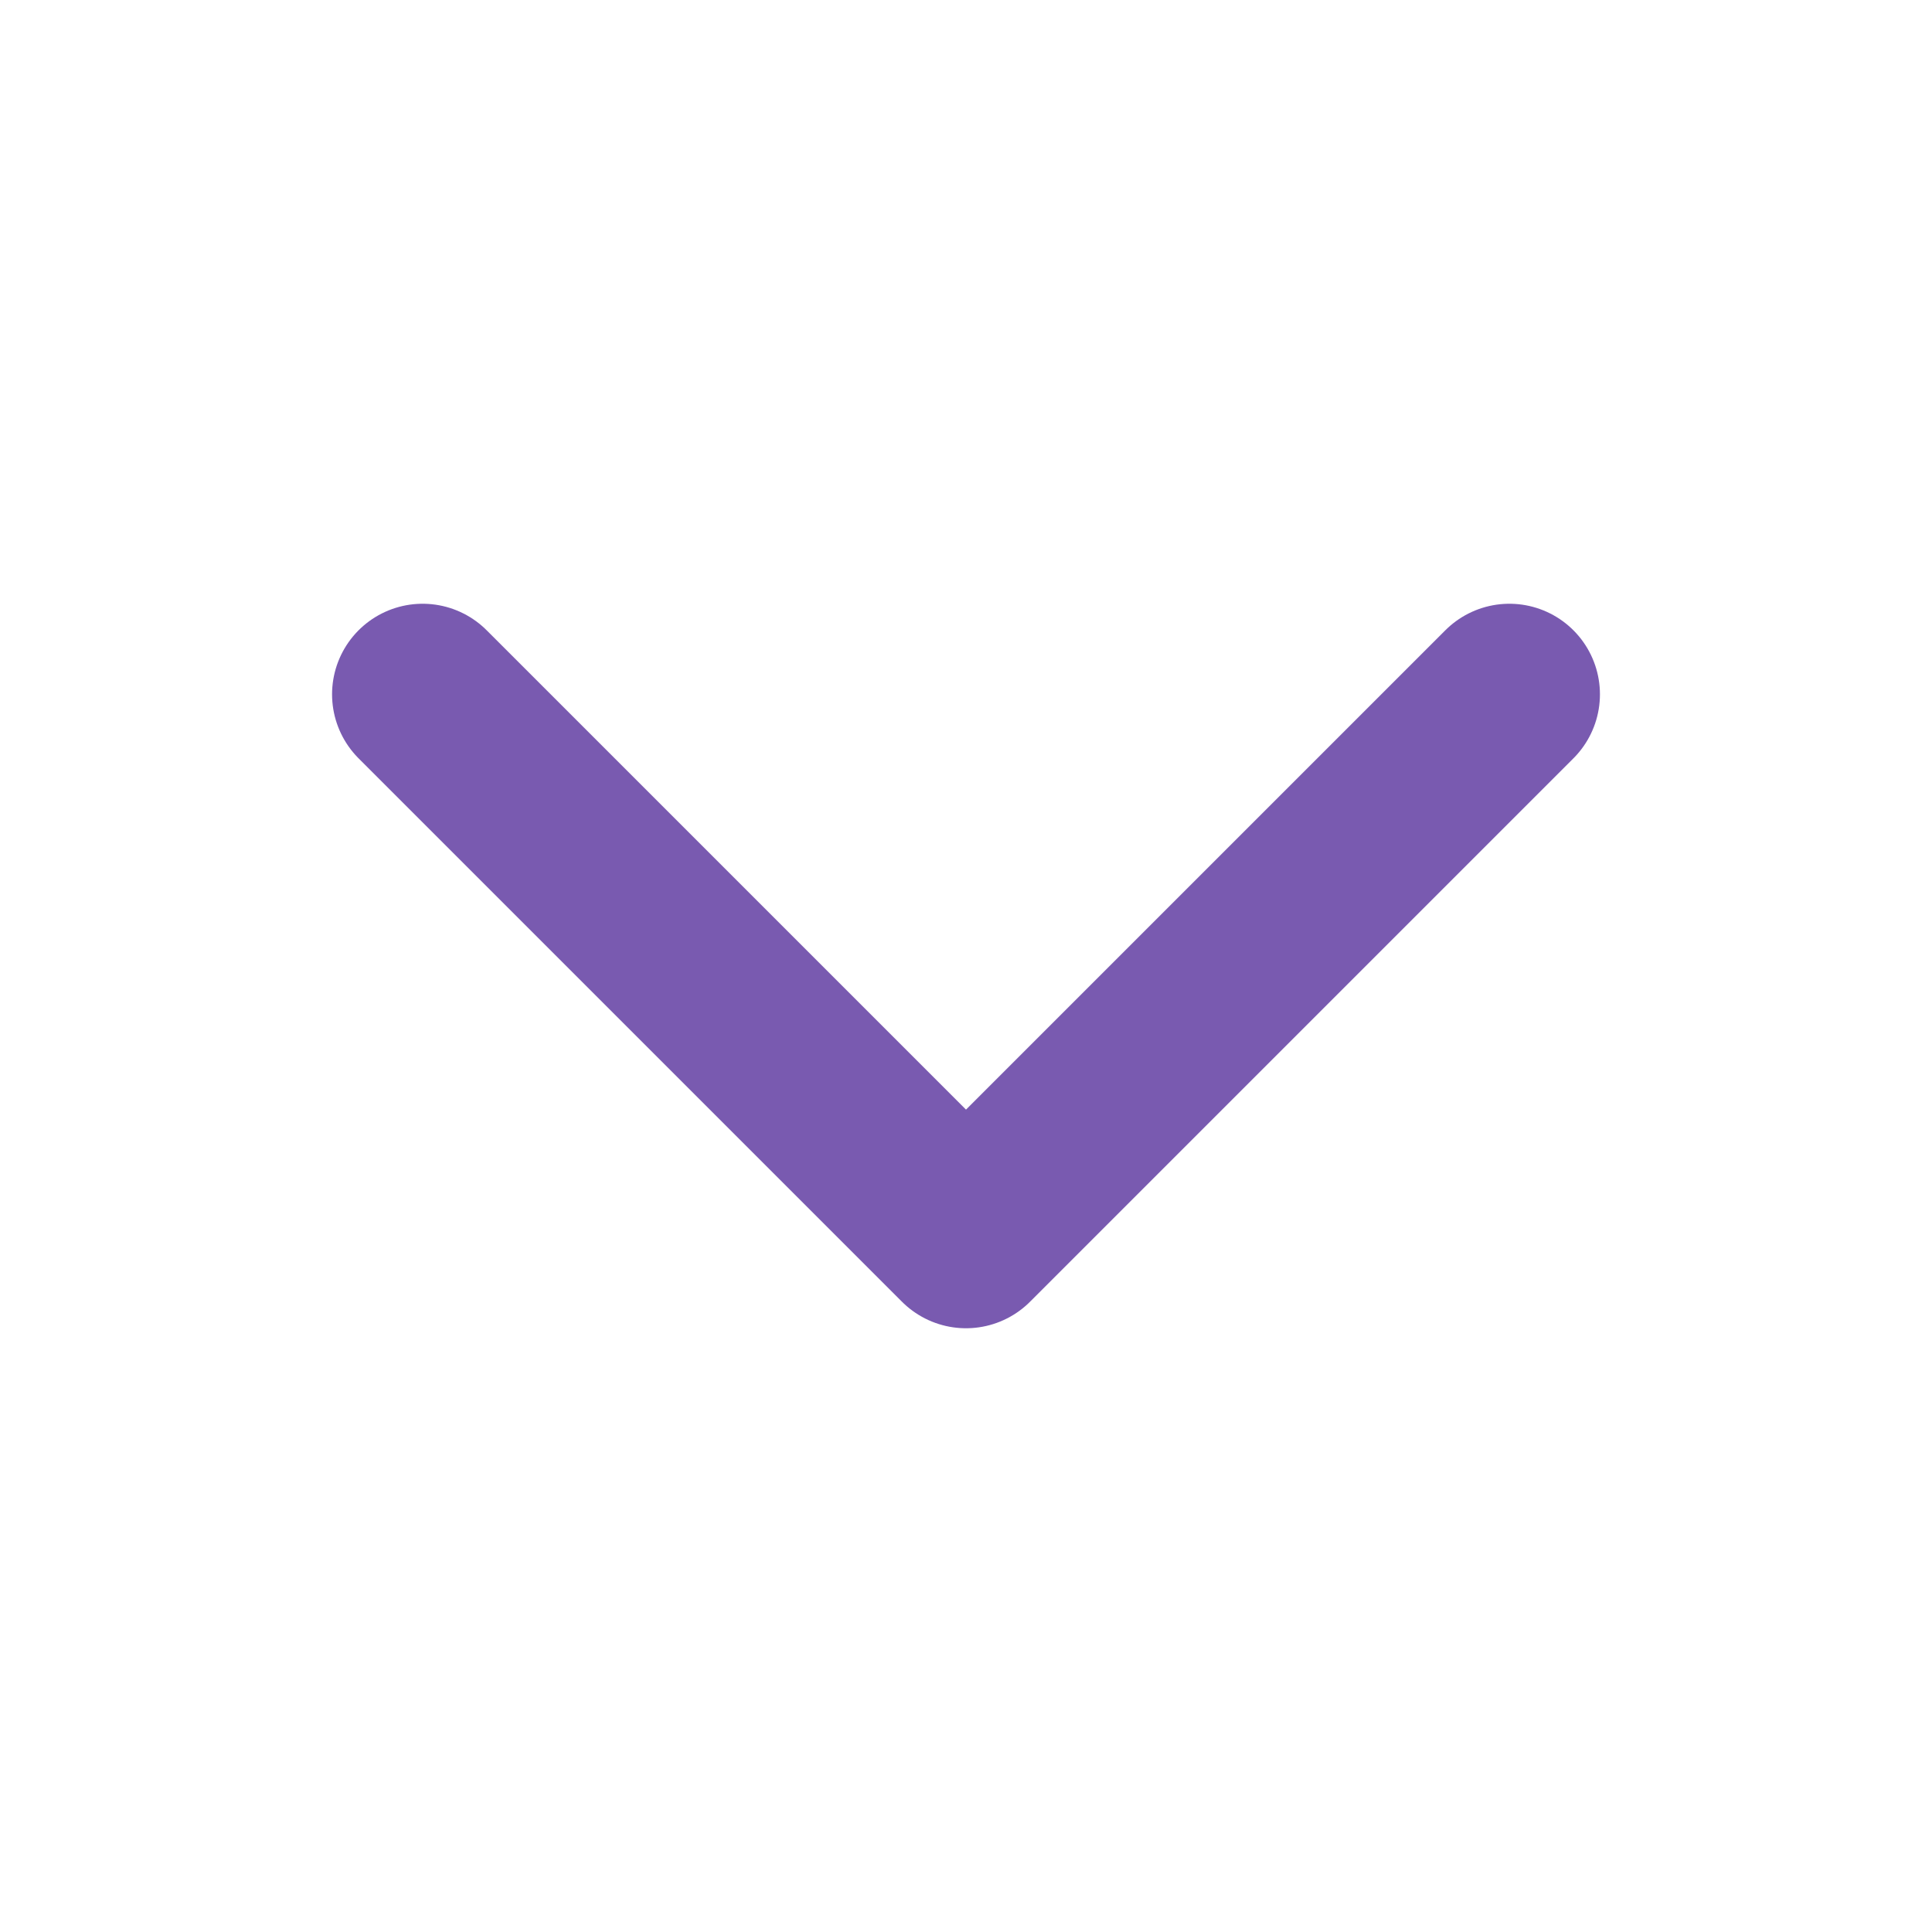 <svg xmlns='http://www.w3.org/2000/svg' width='512' height='512' viewBox='0 0 512 512'><polyline points='112 184 256 328 400 184' style='fill:none;stroke:#795ab0;stroke-linecap:round;stroke-linejoin:round;stroke-width:48px'/></svg>